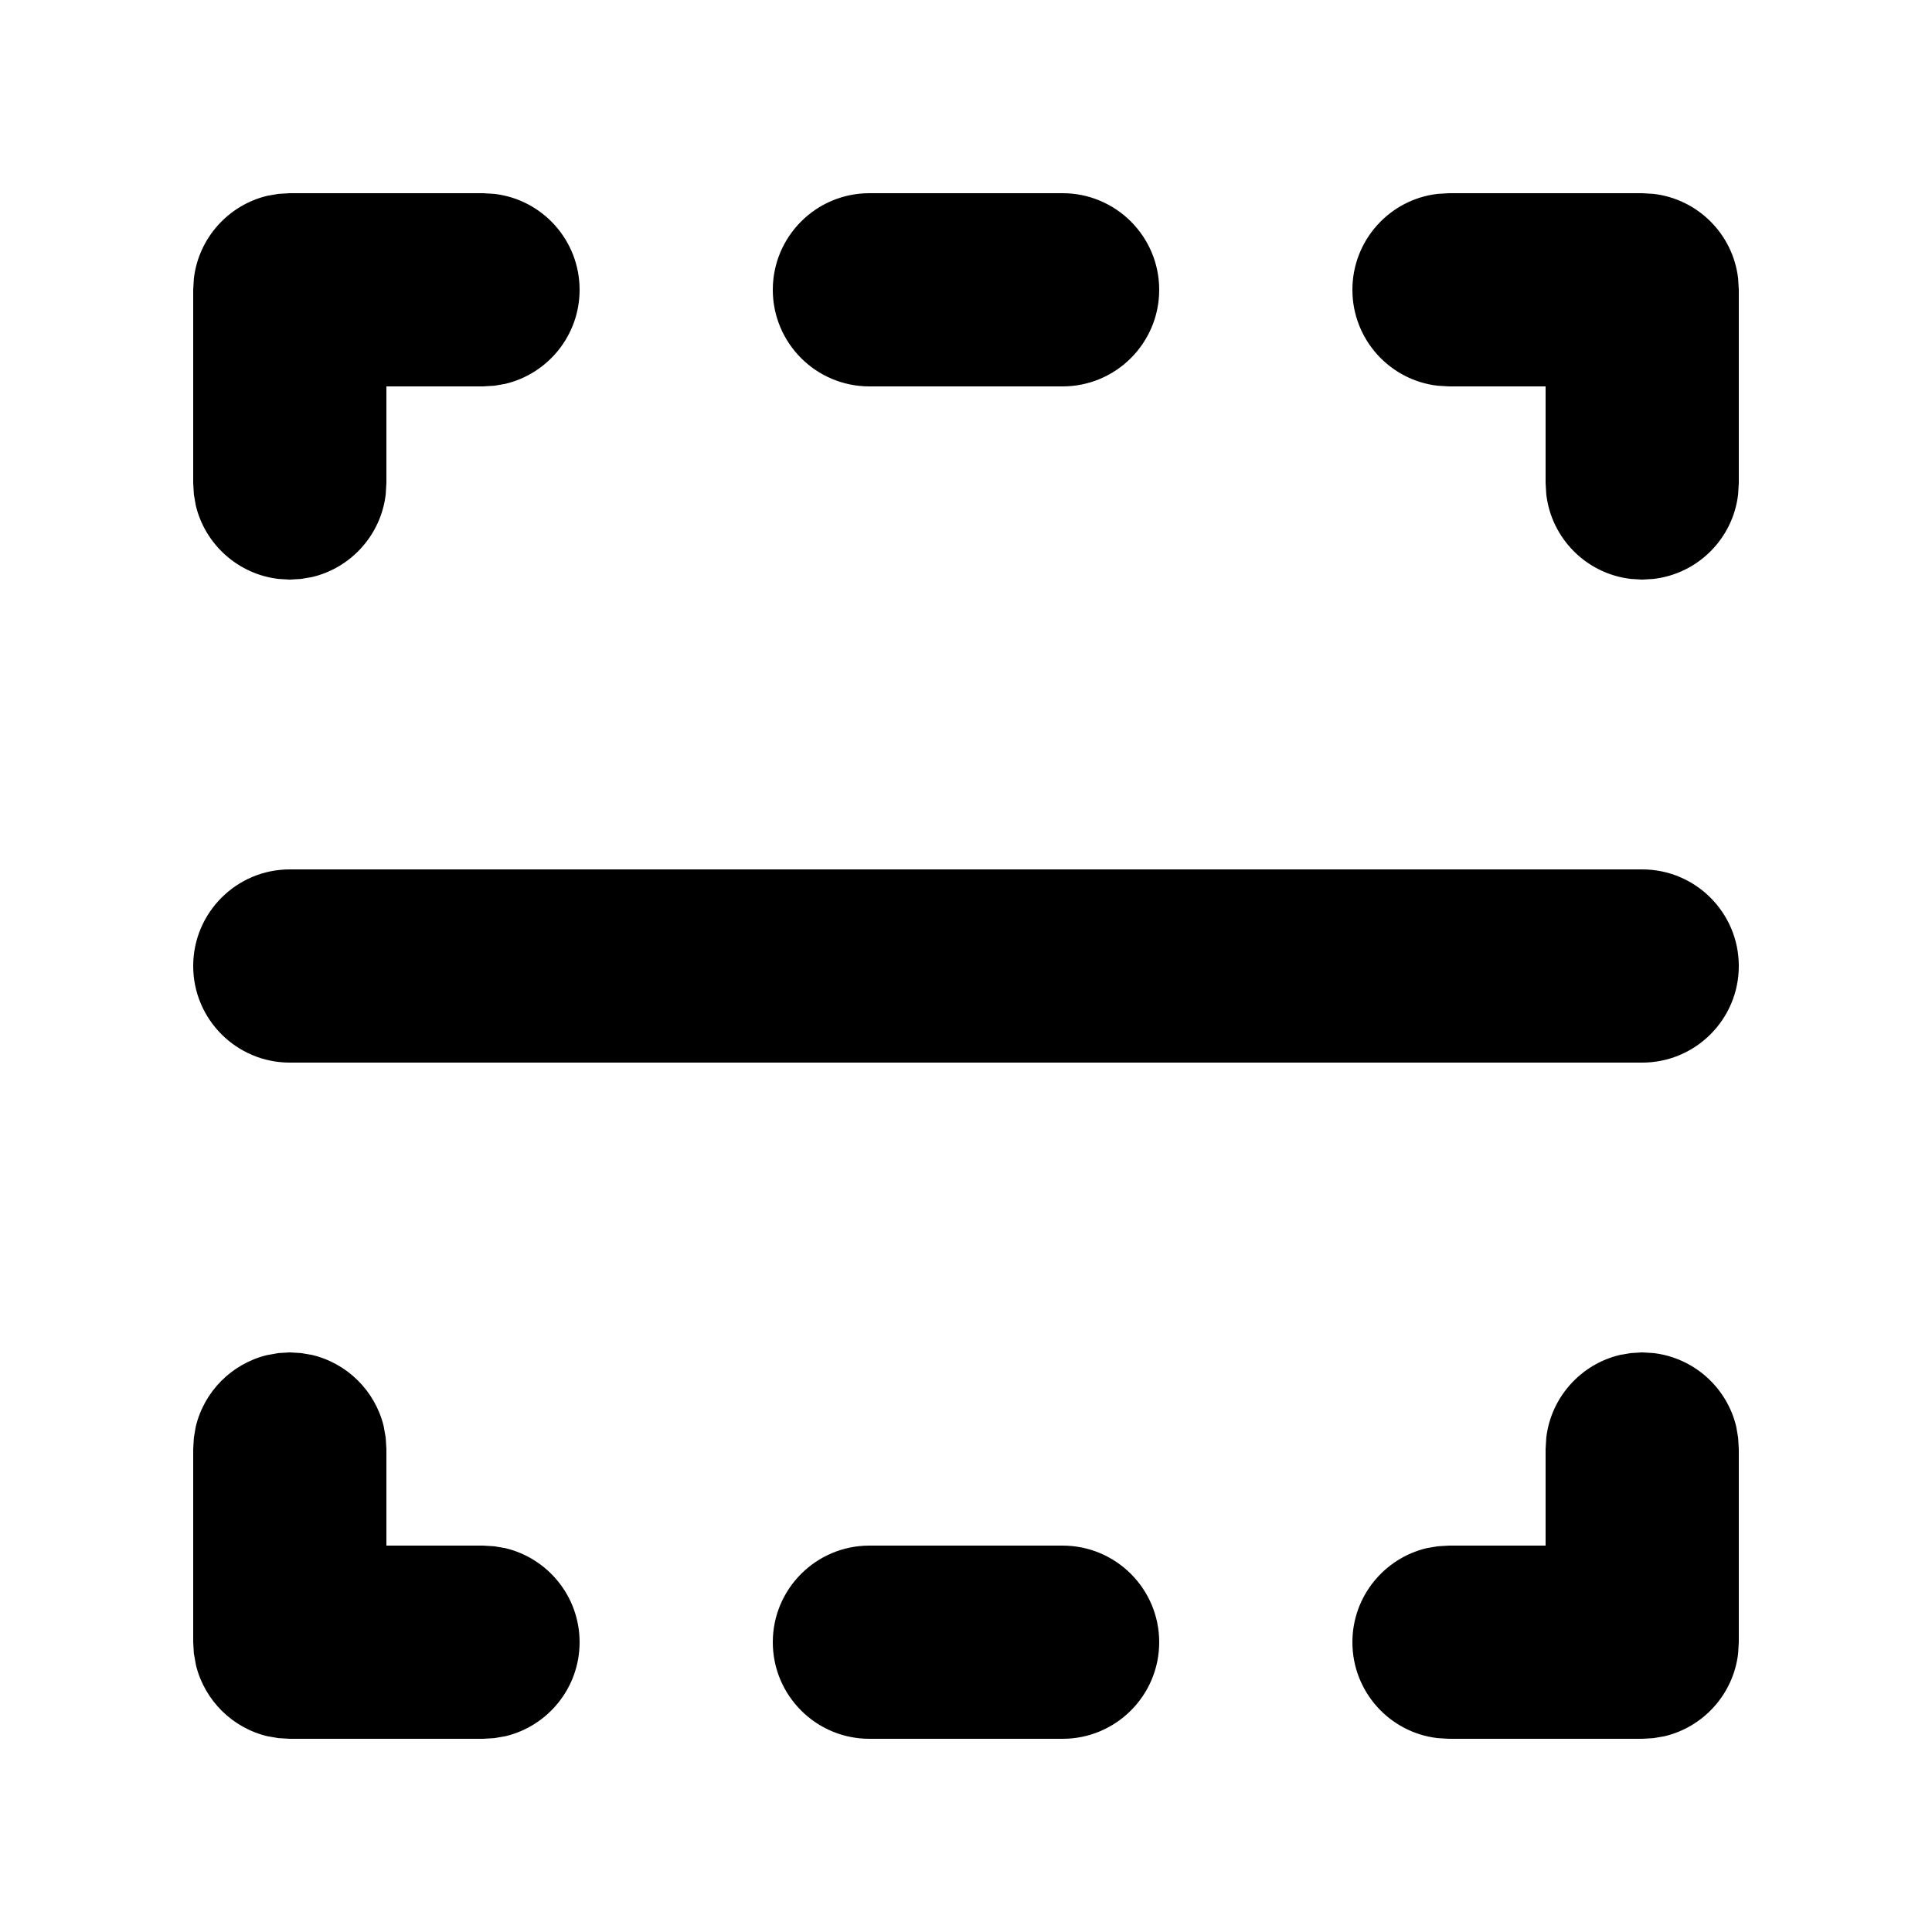 <svg width="20" height="20" viewBox="0 0 20 20" fill="none" xmlns="http://www.w3.org/2000/svg">
<path fill-rule="evenodd" clip-rule="evenodd" d="M6 3C6 3.473 5.671 3.87 5.229 3.974L5.117 3.993L5 4H4V5L3.993 5.117C3.944 5.537 3.634 5.879 3.229 5.974L3.117 5.993L3 6L2.883 5.993C2.463 5.944 2.121 5.634 2.026 5.229L2.007 5.117L2 5V3L2.007 2.883C2.056 2.463 2.366 2.121 2.771 2.026L2.883 2.007L3 2H5L5.117 2.007C5.614 2.064 6 2.487 6 3ZM6 17C6 17.473 5.671 17.87 5.229 17.974L5.117 17.993L5 18H3L2.883 17.993L2.771 17.974C2.406 17.888 2.119 17.603 2.029 17.24L2.007 17.117L2 17V15L2.007 14.883L2.026 14.771C2.112 14.406 2.397 14.119 2.76 14.029L2.883 14.007L3 14L3.117 14.007L3.229 14.026C3.594 14.112 3.881 14.397 3.971 14.76L3.993 14.883L4 15V16H5L5.117 16.007L5.229 16.026C5.671 16.13 6 16.527 6 17ZM18 10C18 10.552 17.552 11 17 11H3C2.448 11 2 10.552 2 10C2 9.448 2.448 9 3 9H17C17.552 9 18 9.448 18 10ZM12 3C12 3.552 11.552 4 11 4H9C8.448 4 8 3.552 8 3C8 2.448 8.448 2 9 2H11C11.552 2 12 2.448 12 3ZM12 17C12 17.552 11.552 18 11 18H9C8.448 18 8 17.552 8 17C8 16.448 8.448 16 9 16H11C11.552 16 12 16.448 12 17ZM18 5L17.993 5.117C17.94 5.576 17.576 5.94 17.117 5.993L17 6L16.883 5.993C16.424 5.94 16.06 5.576 16.007 5.117L16 5V4H15L14.883 3.993C14.386 3.936 14 3.513 14 3C14 2.487 14.386 2.064 14.883 2.007L15 2H17L17.117 2.007C17.576 2.06 17.94 2.424 17.993 2.883L18 3V5ZM18 17L17.993 17.117C17.944 17.537 17.634 17.879 17.229 17.974L17.117 17.993L17 18H15L14.883 17.993C14.386 17.936 14 17.513 14 17C14 16.527 14.329 16.13 14.771 16.026L14.883 16.007L15 16H16V15L16.007 14.883C16.056 14.463 16.366 14.121 16.771 14.026L16.883 14.007L17 14L17.117 14.007C17.537 14.056 17.879 14.366 17.974 14.771L17.993 14.883L18 15V17Z" fill="black"/>
</svg>
